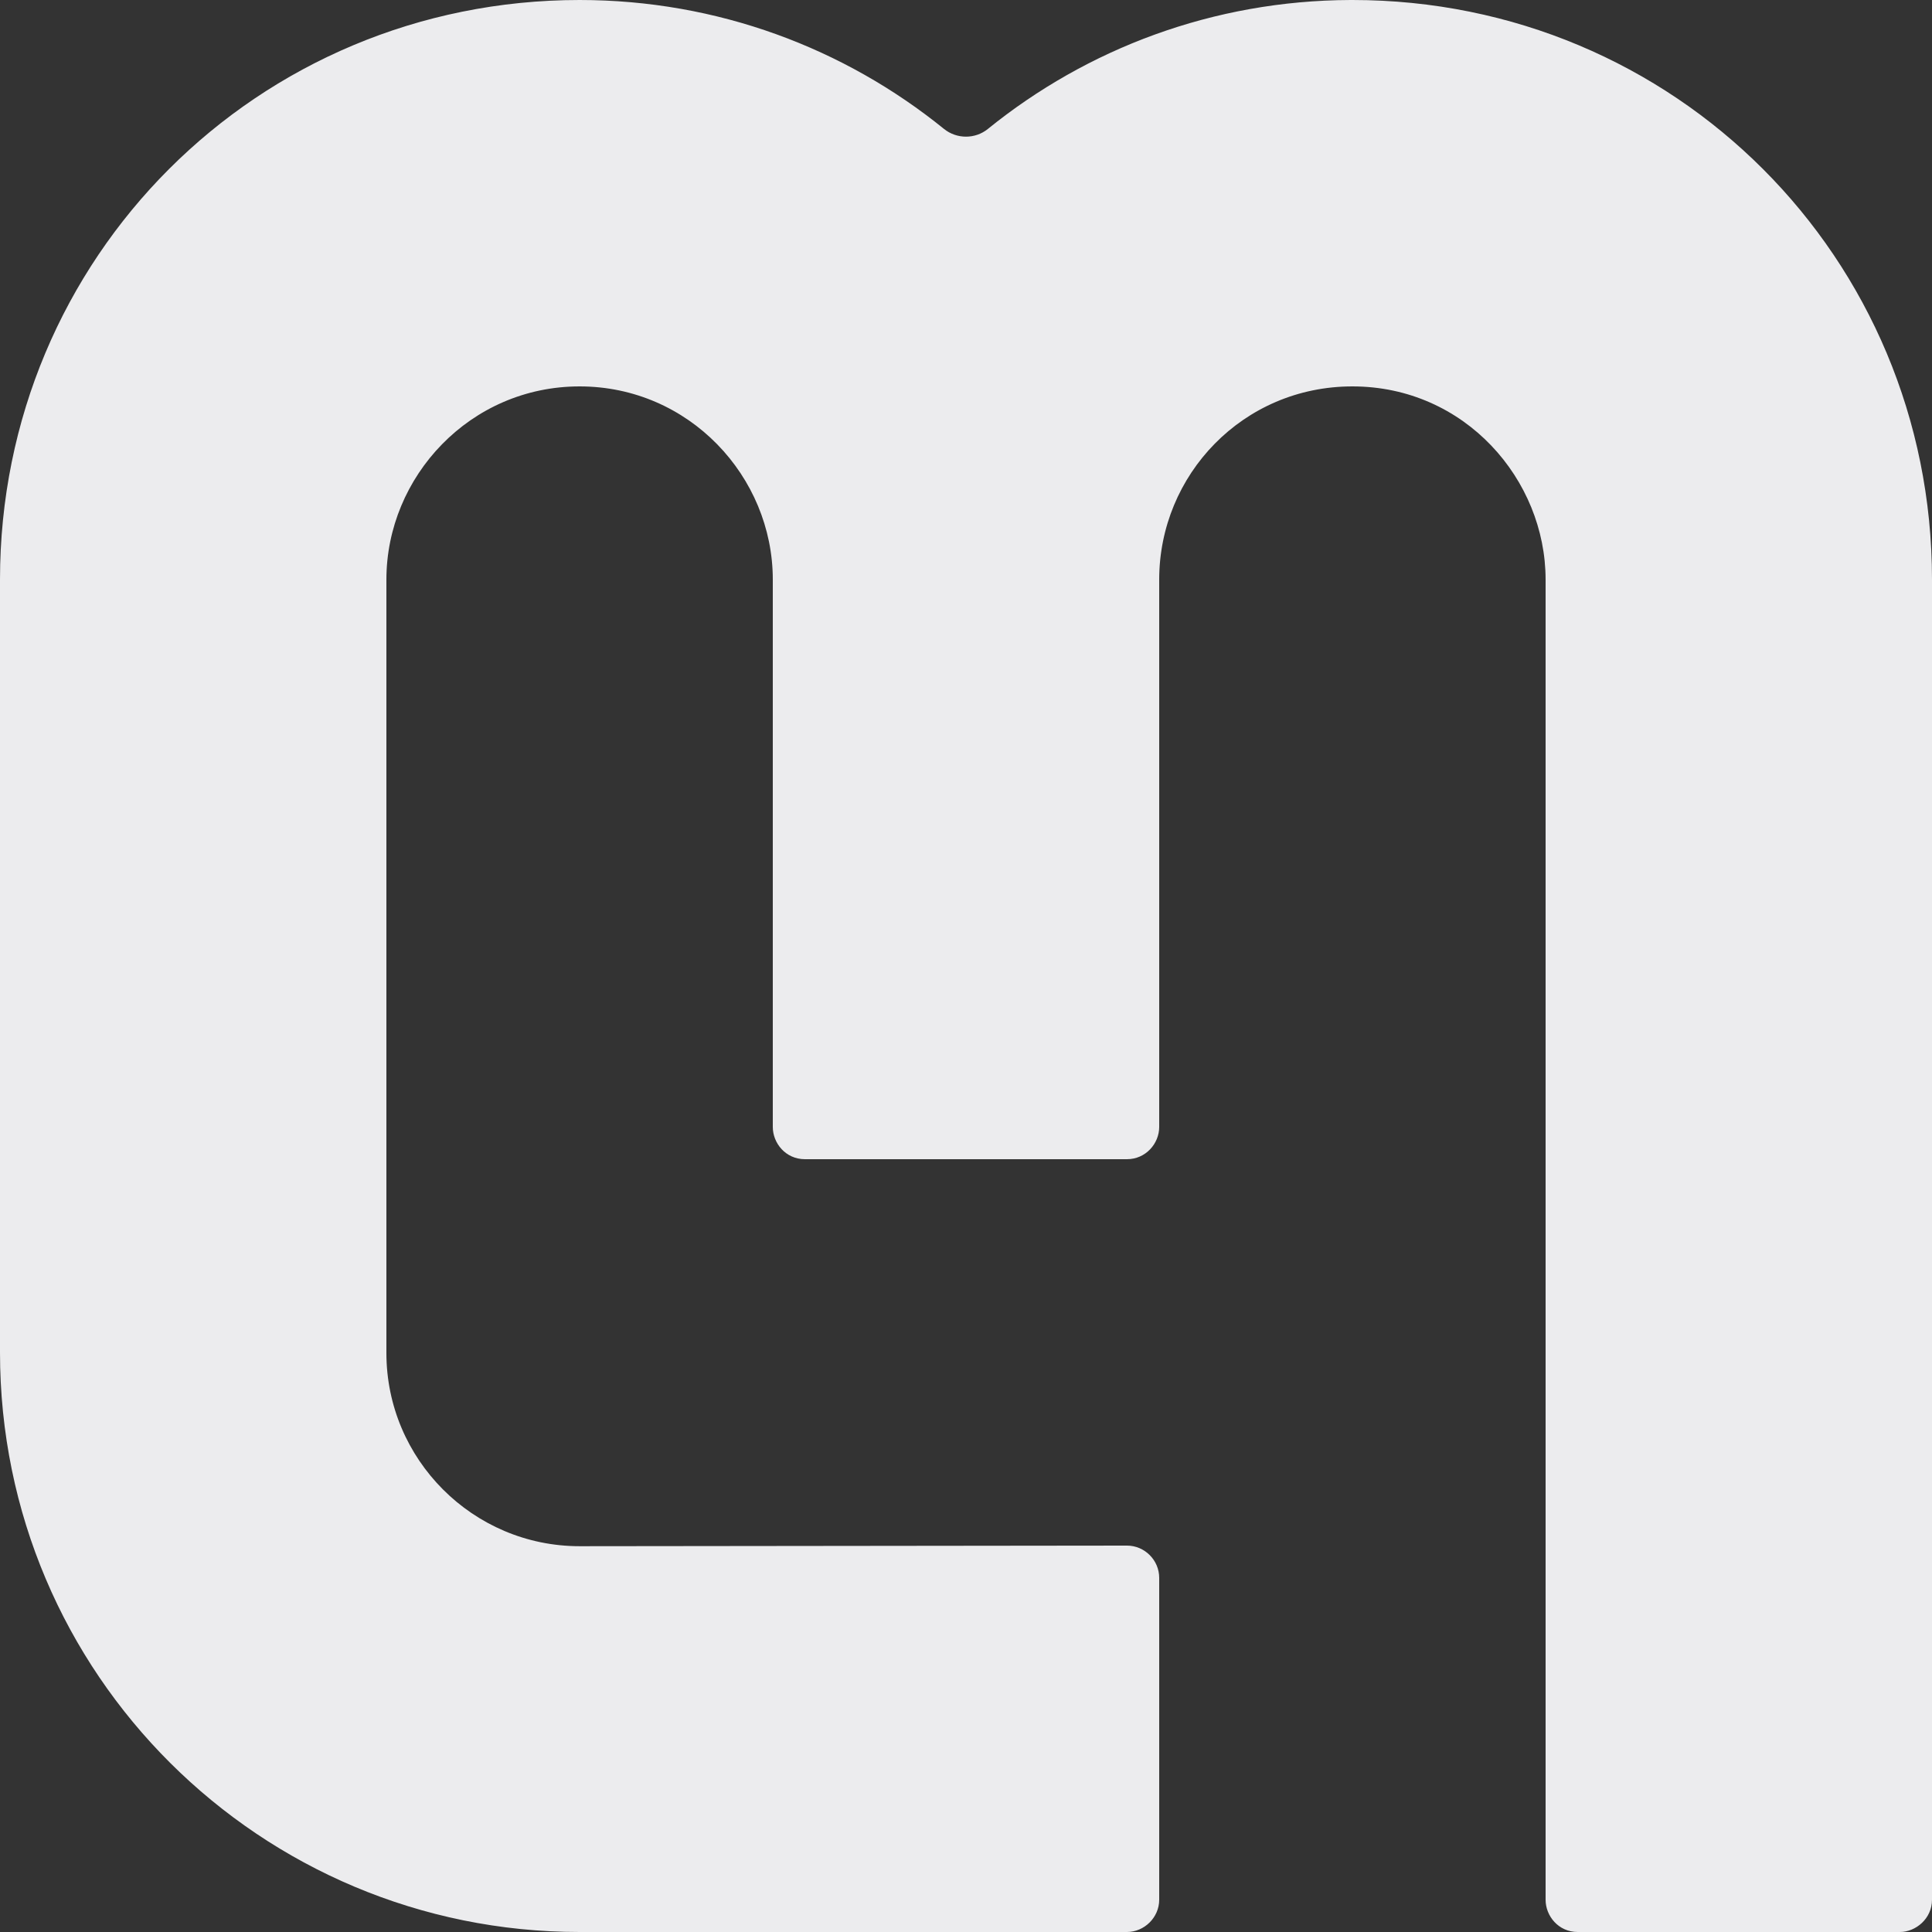 <svg width="16" height="16" viewBox="0 0 16 16" fill="none" xmlns="http://www.w3.org/2000/svg">
<rect x="0" y="0" width="16" height="16" fill="#333333" stroke="none"/>
<path d="M11.2 1.31567e-06C11.195 1.31009e-06 11.189 8.3338e-06 11.184 2.49722e-05C10.047 0.004 9.002 0.403 8.181 1.068C8.076 1.153 7.924 1.153 7.818 1.068C6.994 0.4 5.943 0 4.8 0C2.133 0 -0 2.133 6.91197e-06 4.8C6.91197e-06 4.8 -8.63996e-06 9.552 6.91197e-06 11.2C3.20712e-05 13.867 2.16 16 4.8 16H9.333C9.476 16 9.6 15.88 9.6 15.733L9.6 14.849C9.6 14.111 9.6 13.164 9.6 13.067C9.6 12.921 9.48 12.8 9.333 12.8C8.906 12.801 5.227 12.805 4.8 12.805C3.916 12.805 3.2 12.085 3.2 11.205V4.8C3.2 3.947 3.893 3.2 4.8 3.2C5.707 3.2 6.4 3.947 6.4 4.8V9.333C6.4 9.467 6.506 9.6 6.666 9.6H9.333C9.488 9.6 9.6 9.471 9.6 9.333V4.8C9.6 3.933 10.293 3.2 11.2 3.2C12.133 3.2 12.8 3.973 12.8 4.8C12.8 4.913 12.8 10.262 12.8 13.435L12.8 15.733C12.8 15.867 12.906 16 13.066 16H15.733C15.867 16 16 15.888 16 15.733C16 15.697 16 4.8 16 4.8C16 2.133 13.867 1.31567e-06 11.2 1.31567e-06Z" fill="#ECECEE"/>
</svg>
